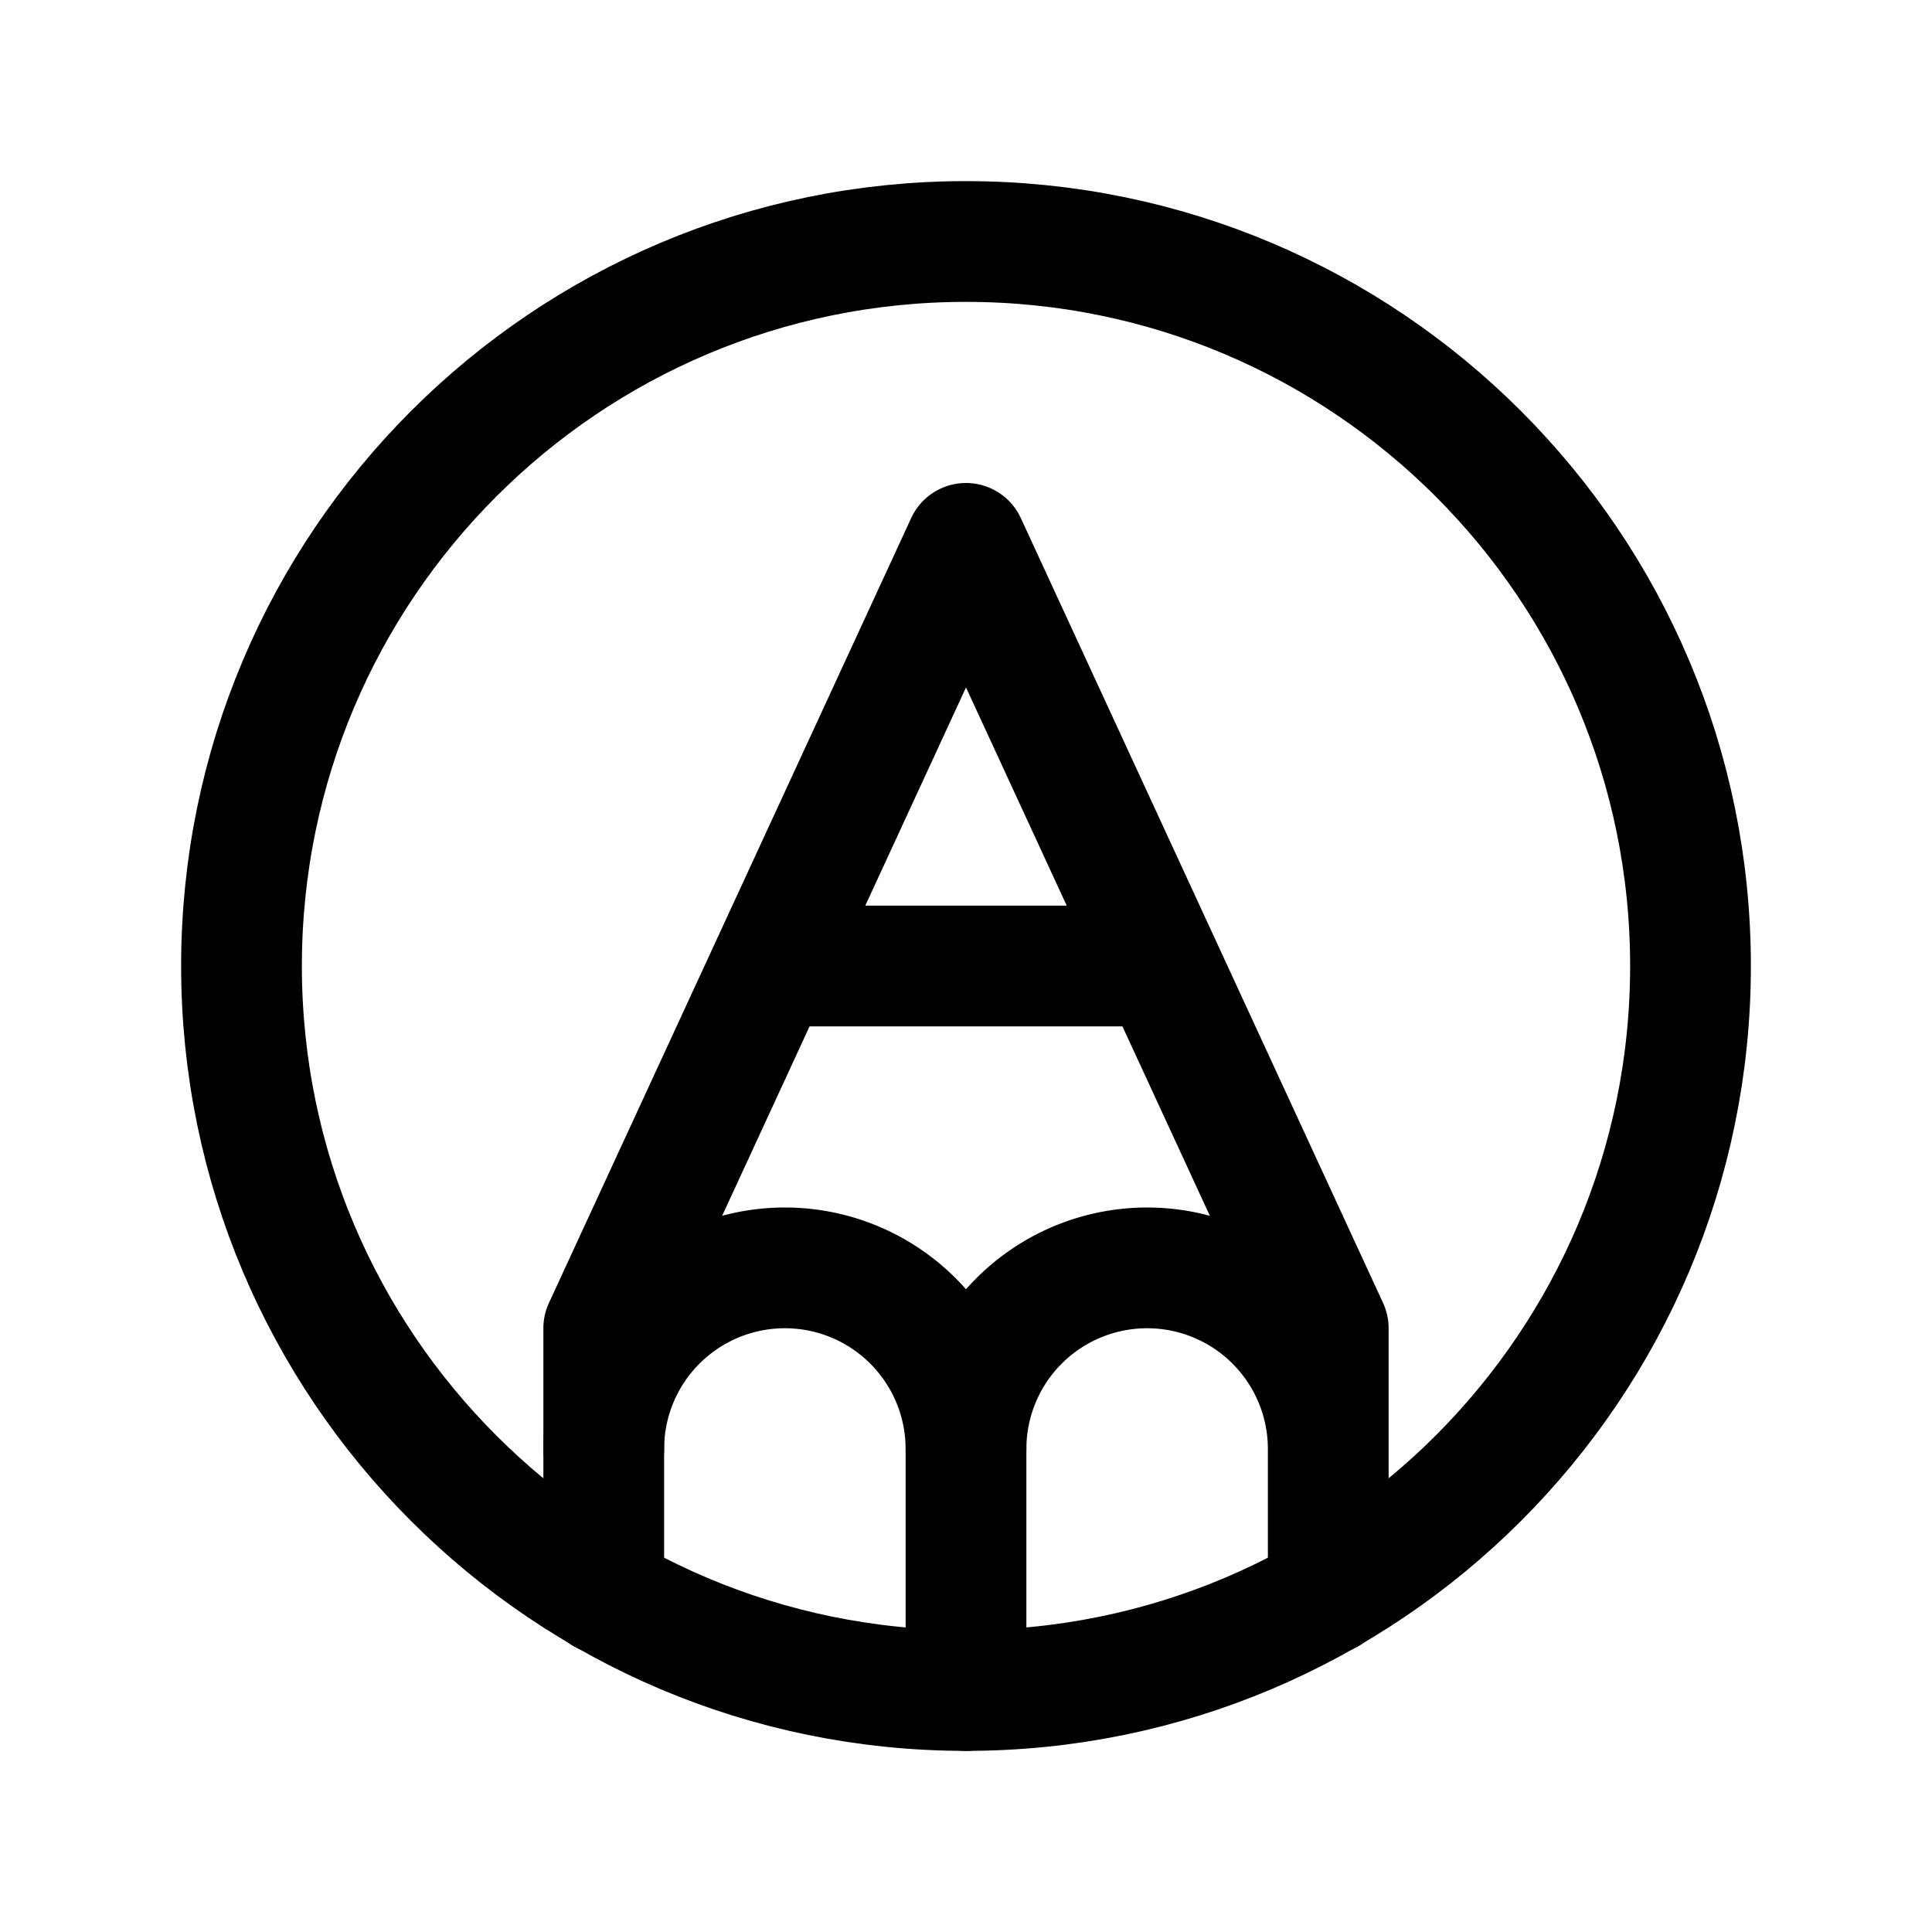<svg xmlns="http://www.w3.org/2000/svg" fill="none" viewBox="0 0 32 32" stroke-width="2" stroke="currentColor" aria-hidden="true">
  <path stroke-linecap="round" stroke-linejoin="round" d="M16 28c6.627 0 12-5.373 12-12S22.627 4 16 4 4 9.373 4 16s5.373 12 12 12z"/>
  <path stroke-linecap="round" stroke-linejoin="round" d="M22 26.4V22L16 9l-6 13v4.4M16 24a3 3 0 016 0"/>
  <path stroke-linecap="round" stroke-linejoin="round" d="M16 28v-4a3 3 0 00-6 0M12.775 16h6.45"/>
</svg>
